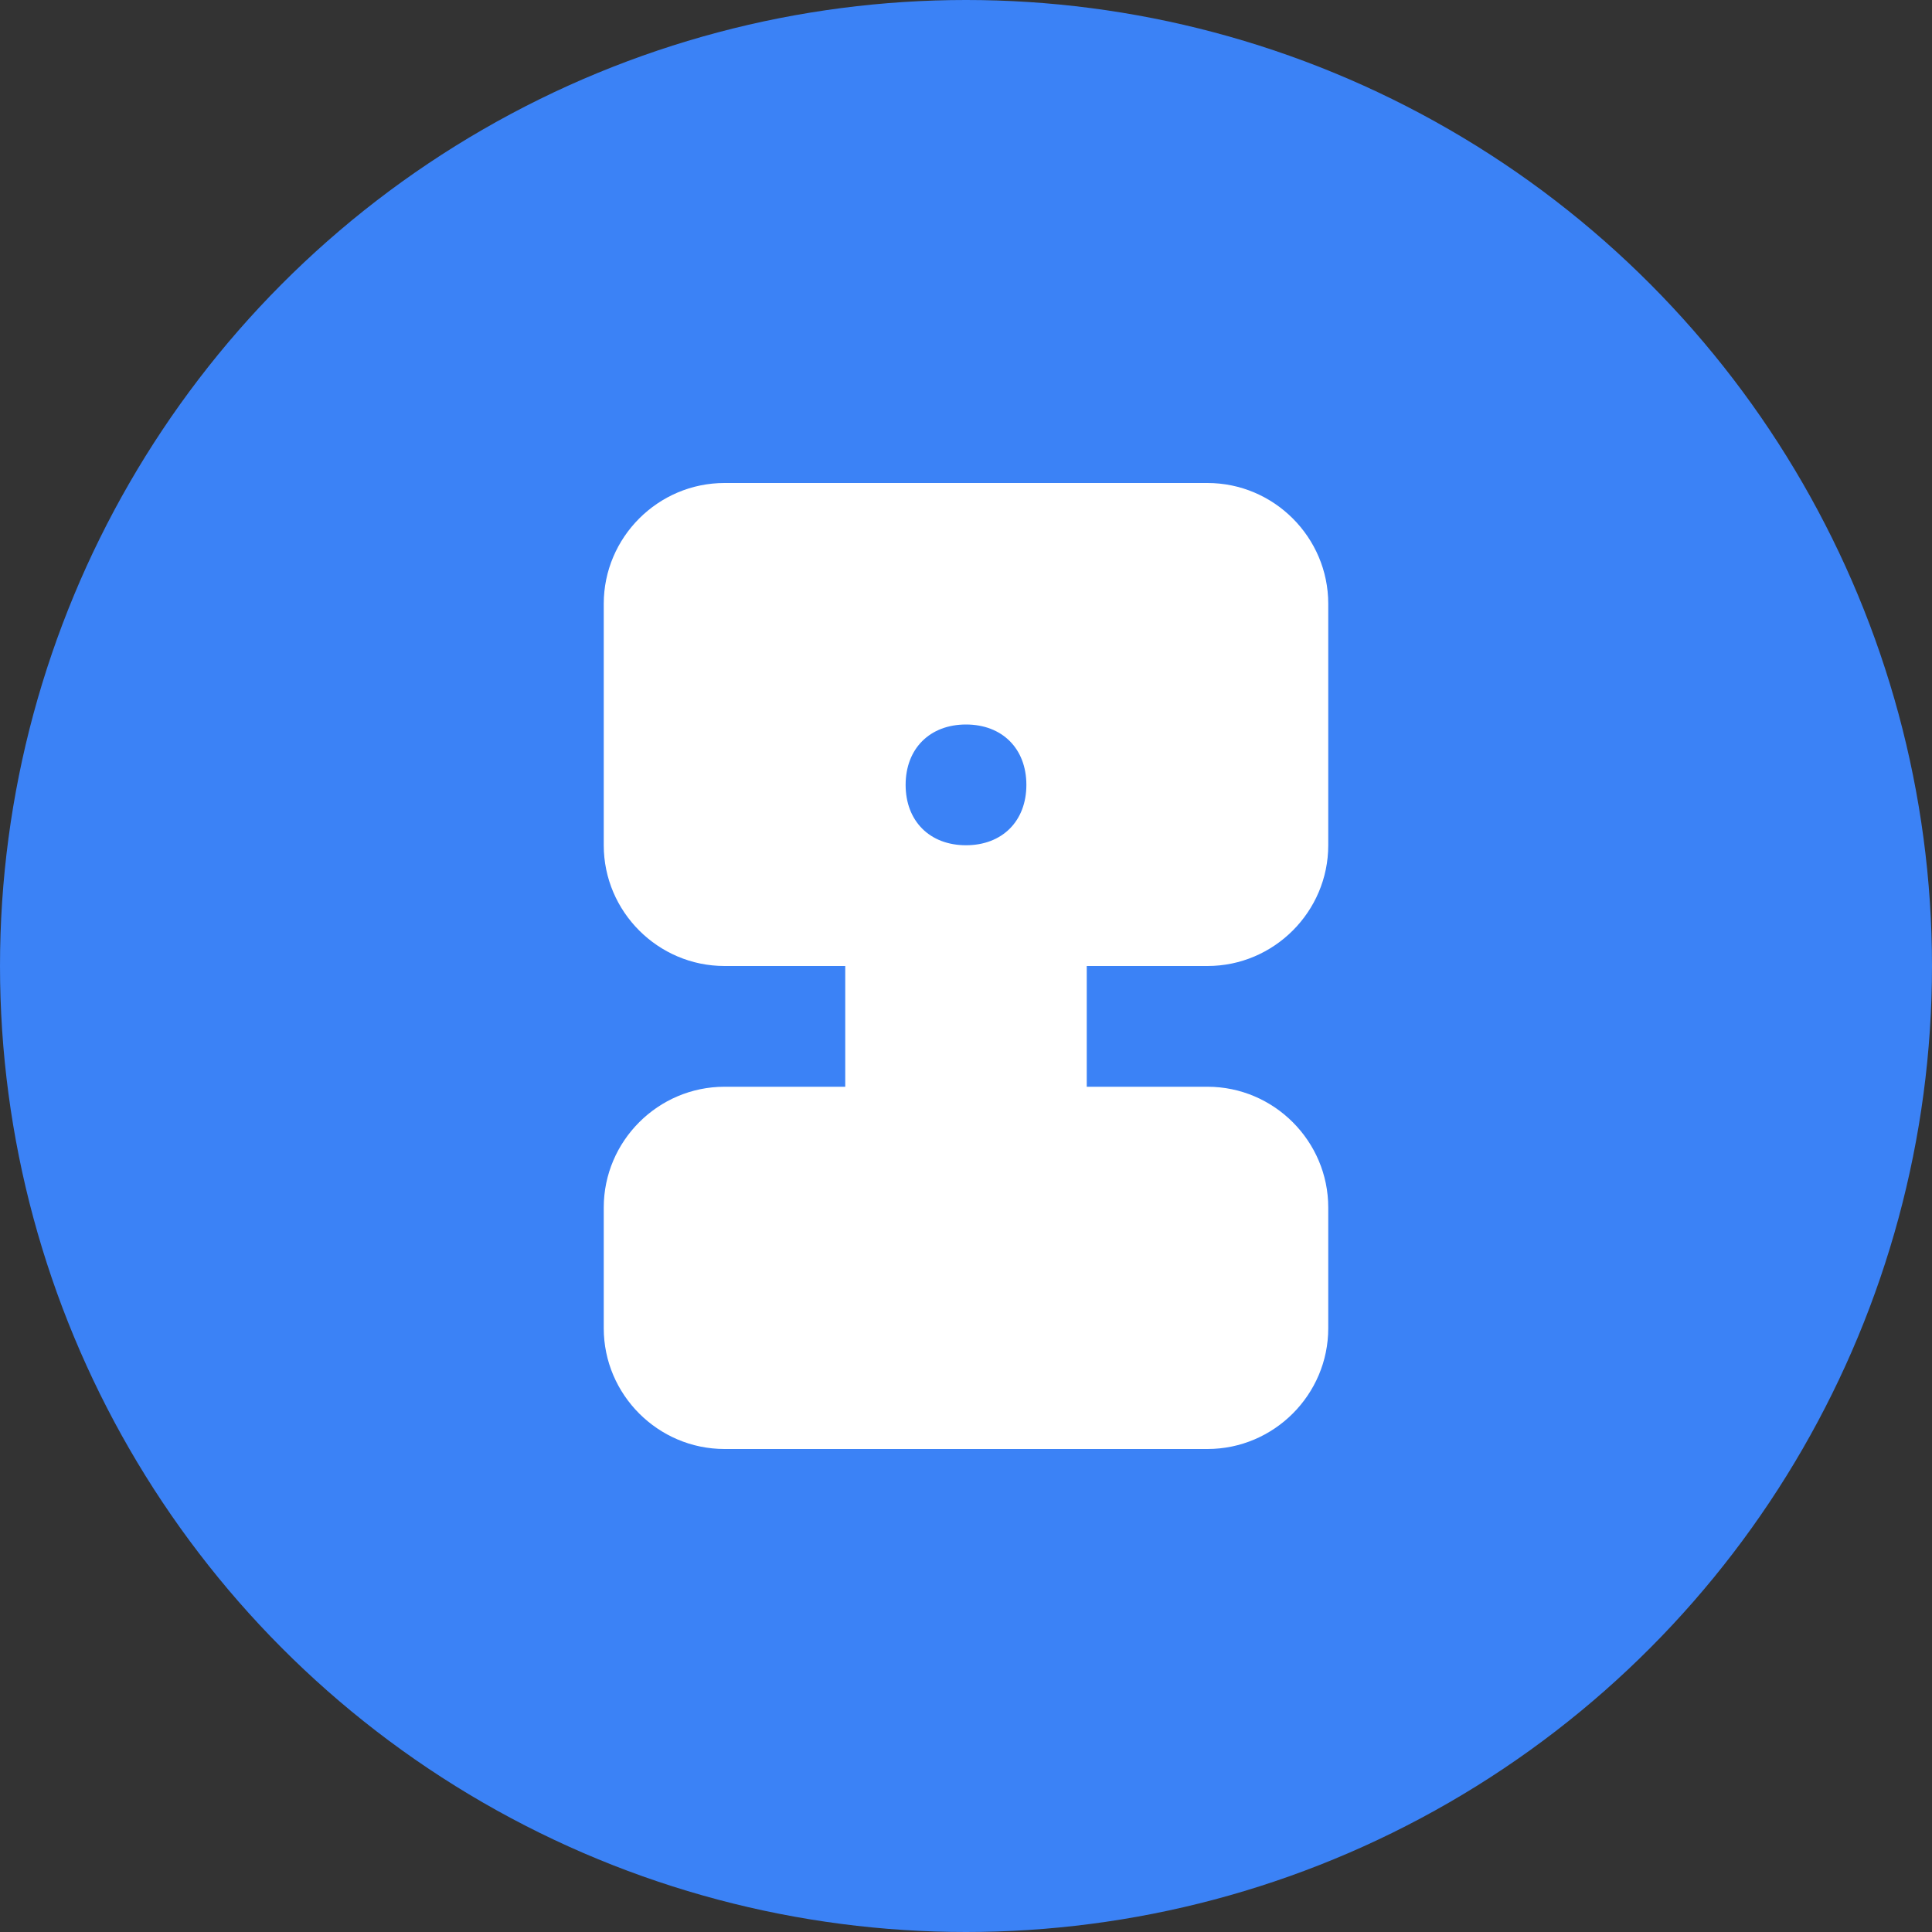 <svg width="32" height="32" viewBox="0 0 32 32" fill="none" xmlns="http://www.w3.org/2000/svg">
  <rect x="0" y="0" width="32" height="32" fill="#333333" stroke="none"/>
  <circle cx="16" cy="16" r="16" fill="#3B82F6"/>
  <path d="M12 8C10.9 8 10 8.9 10 10V14C10 15.1 10.9 16 12 16H14V18H12C10.9 18 10 18.9 10 20V22C10 23.1 10.9 24 12 24H20C21.1 24 22 23.1 22 22V20C22 18.9 21.1 18 20 18H18V16H20C21.1 16 22 15.1 22 14V10C22 8.9 21.1 8 20 8H12ZM16 12C16.6 12 17 12.4 17 13C17 13.6 16.6 14 16 14C15.4 14 15 13.6 15 13C15 12.4 15.4 12 16 12Z" fill="white"/>
</svg>